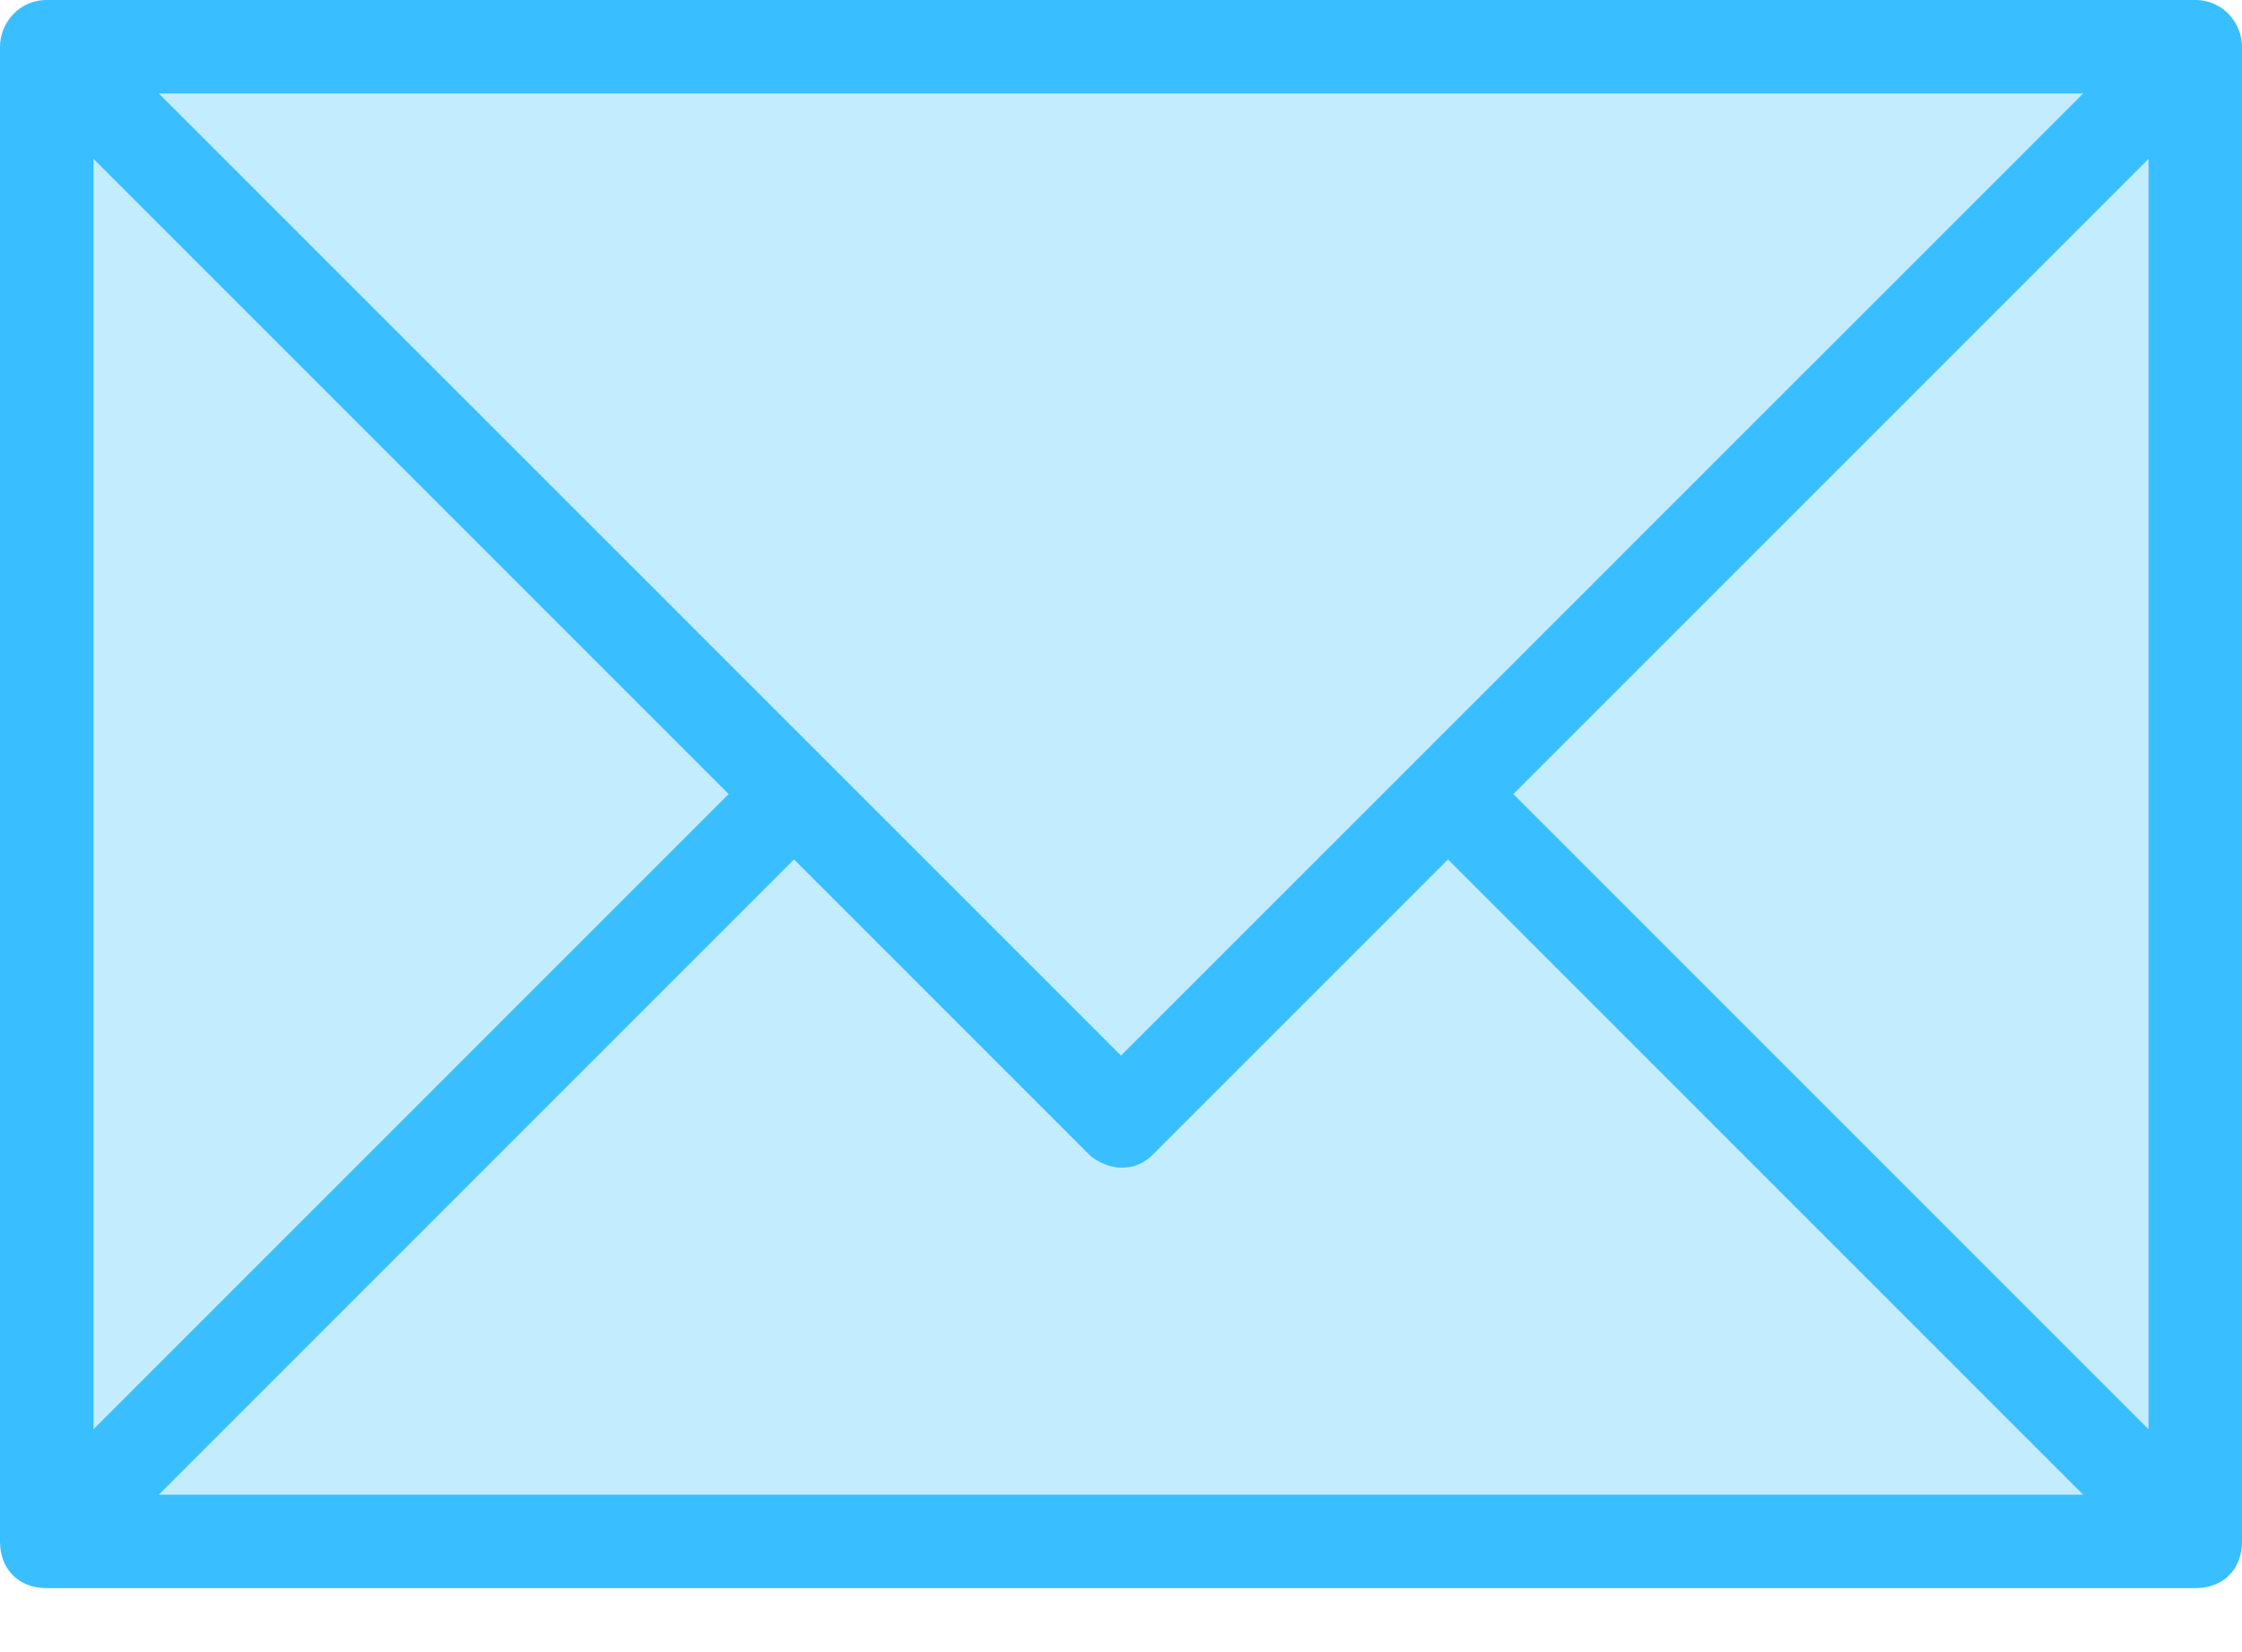 <svg width="19" height="14" viewBox="0 0 19 14" fill="none" xmlns="http://www.w3.org/2000/svg">
<rect opacity="0.3" x="0.271" y="0.373" width="18.491" height="12.689" fill="#39BFFF"/>
<path d="M18.604 0H0.396C0.158 0 0 0.198 0 0.396V13.062C0 13.299 0.158 13.458 0.396 13.458H18.604C18.842 13.458 19 13.299 19 13.062V0.396C19 0.198 18.842 0 18.604 0H18.604ZM0.792 1.346L6.175 6.729L0.792 12.112V1.346ZM9.5 8.945L1.346 0.792H17.654L9.5 8.945V8.945ZM6.729 7.283L9.223 9.777C9.302 9.856 9.42 9.895 9.5 9.895C9.619 9.895 9.698 9.856 9.777 9.777L12.271 7.283L17.654 12.666H1.346L6.729 7.283V7.283ZM12.825 6.729L18.208 1.346V12.112L12.825 6.729V6.729Z" fill="#39BFFF"/>
</svg>
